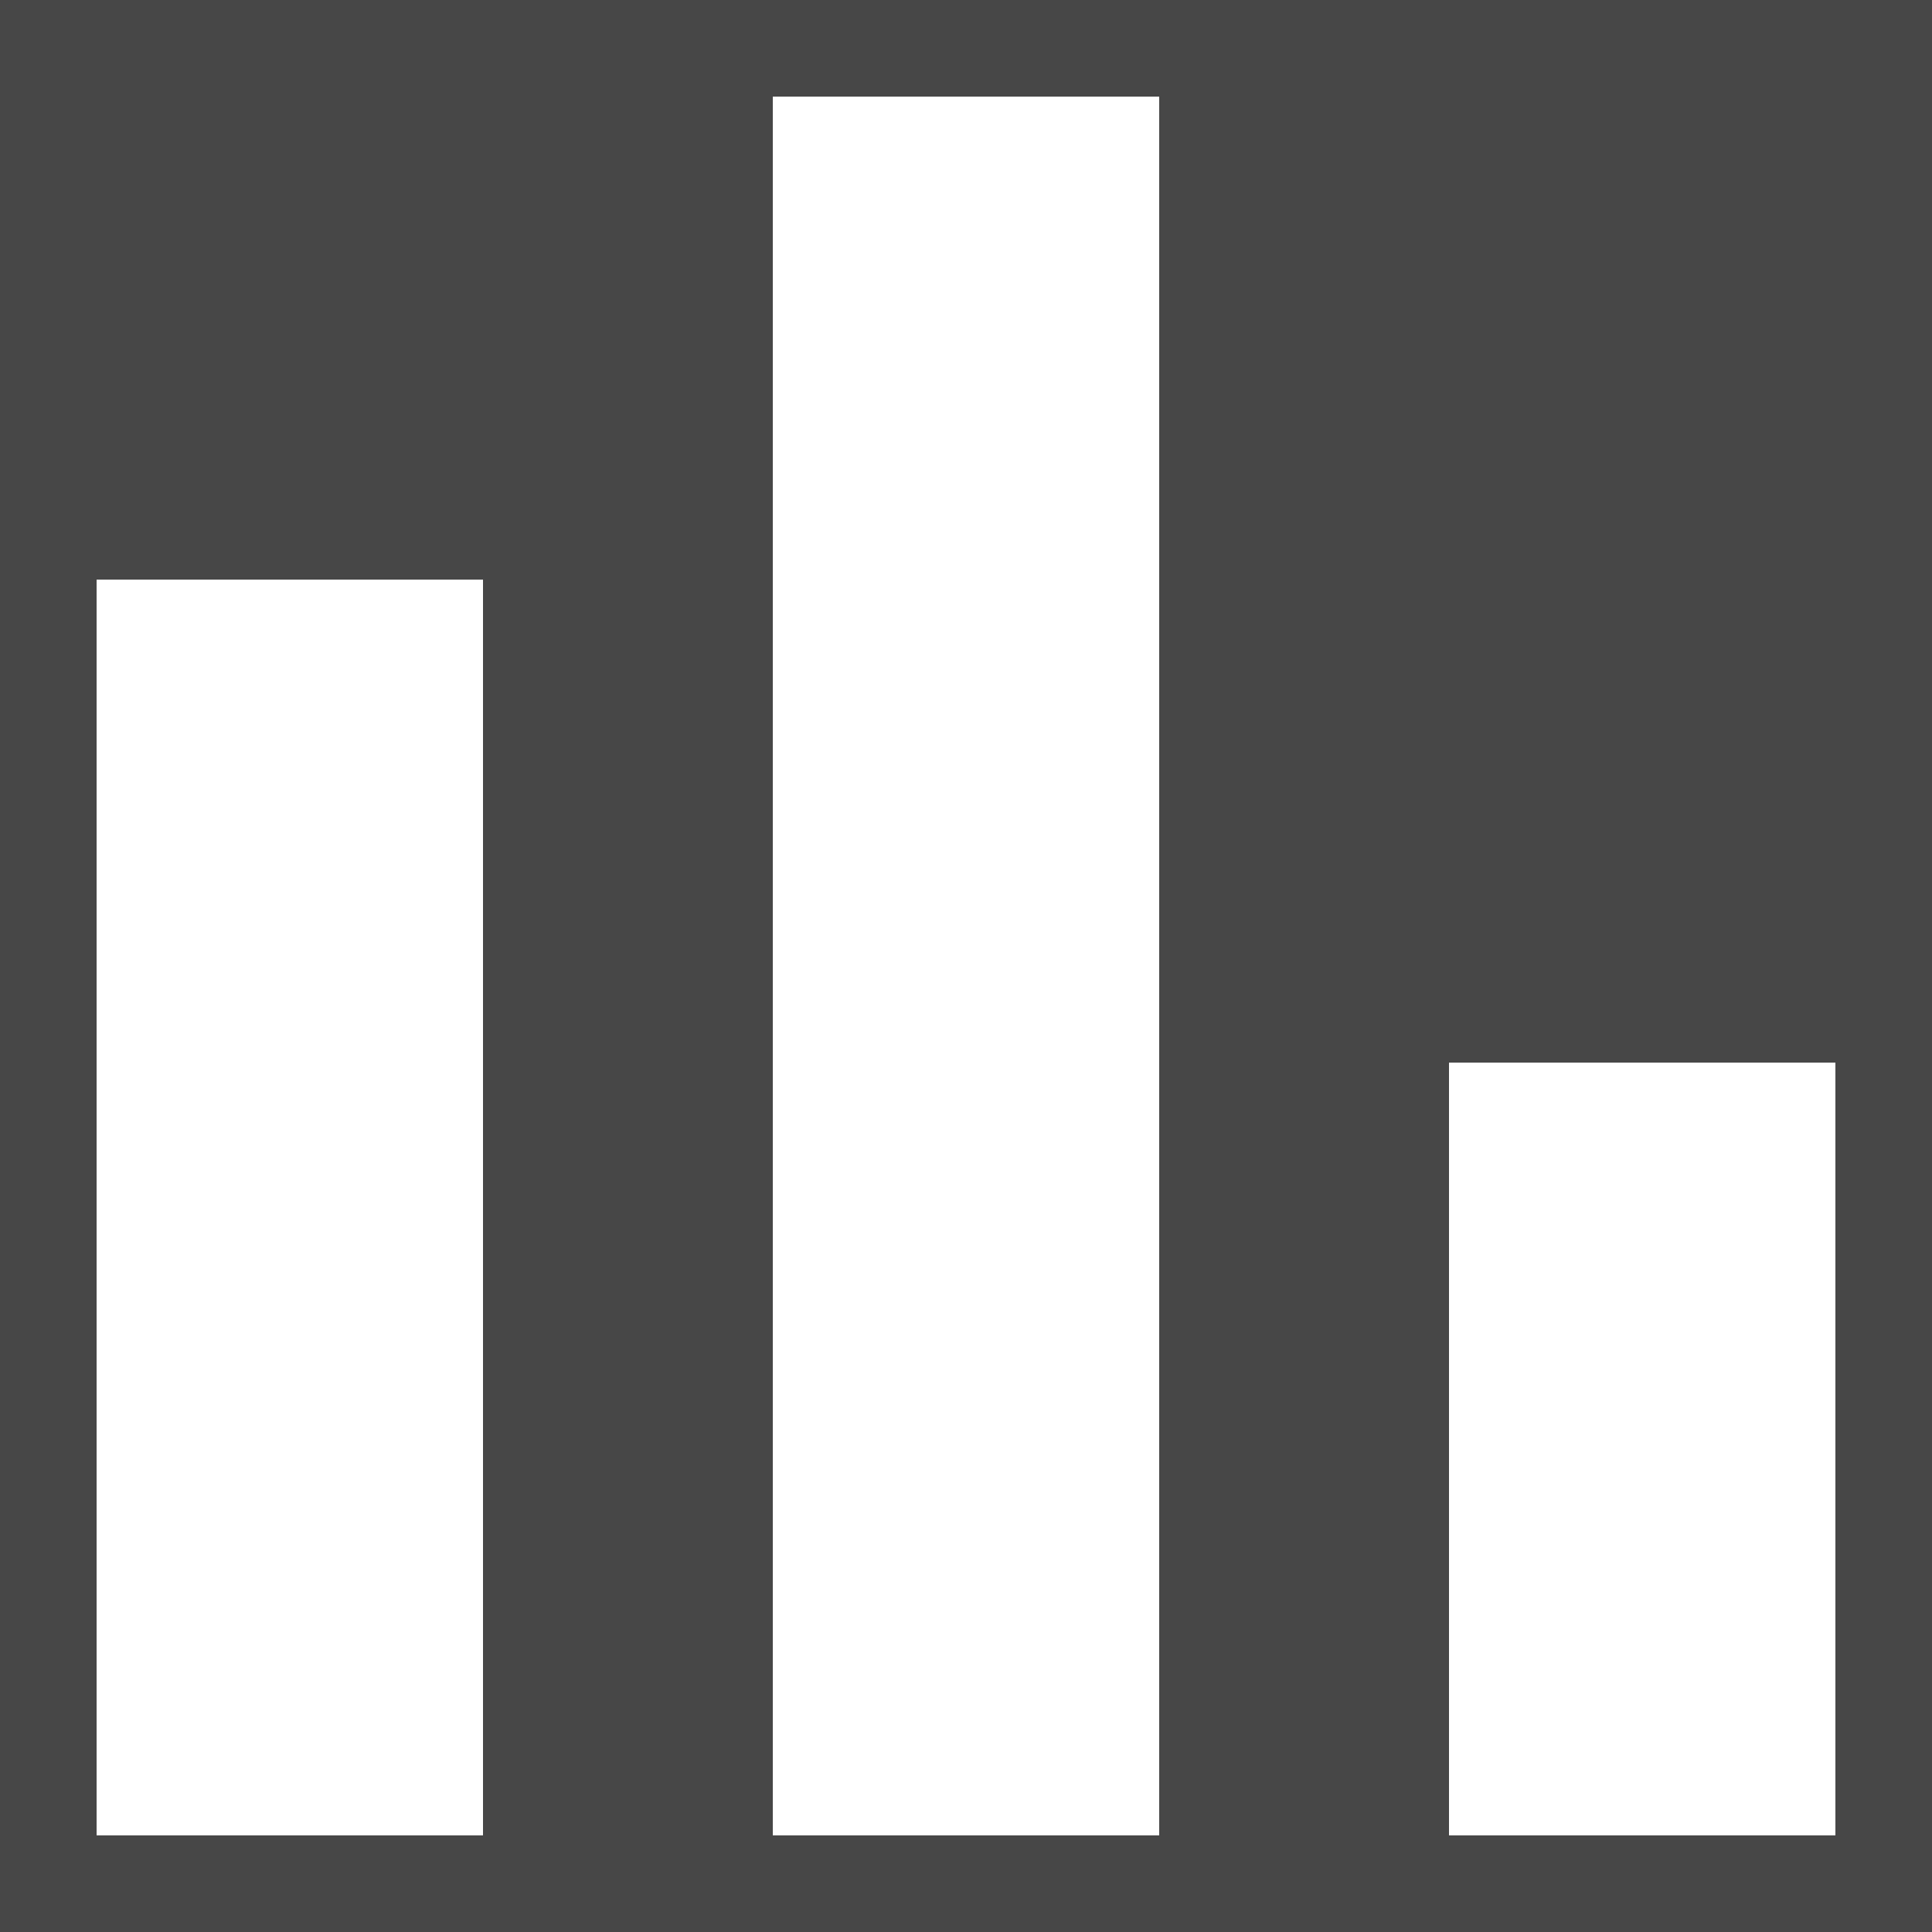 <svg xmlns="http://www.w3.org/2000/svg" viewBox="0 0 20 20" width="20" height="20"><style>tspan { white-space:pre }.shp0 { fill: #474747 } .shp1 { fill: #ffffff } </style><path class="shp0" d="M0 0L20 0L20 20L0 20L0 0Z" /><path class="shp1" d="M8 1L12 1L12 19L8 19L8 1ZM1 6L5 6L5 19L1 19L1 6ZM15 11L19 11L19 19L15 19L15 11Z" /></svg>